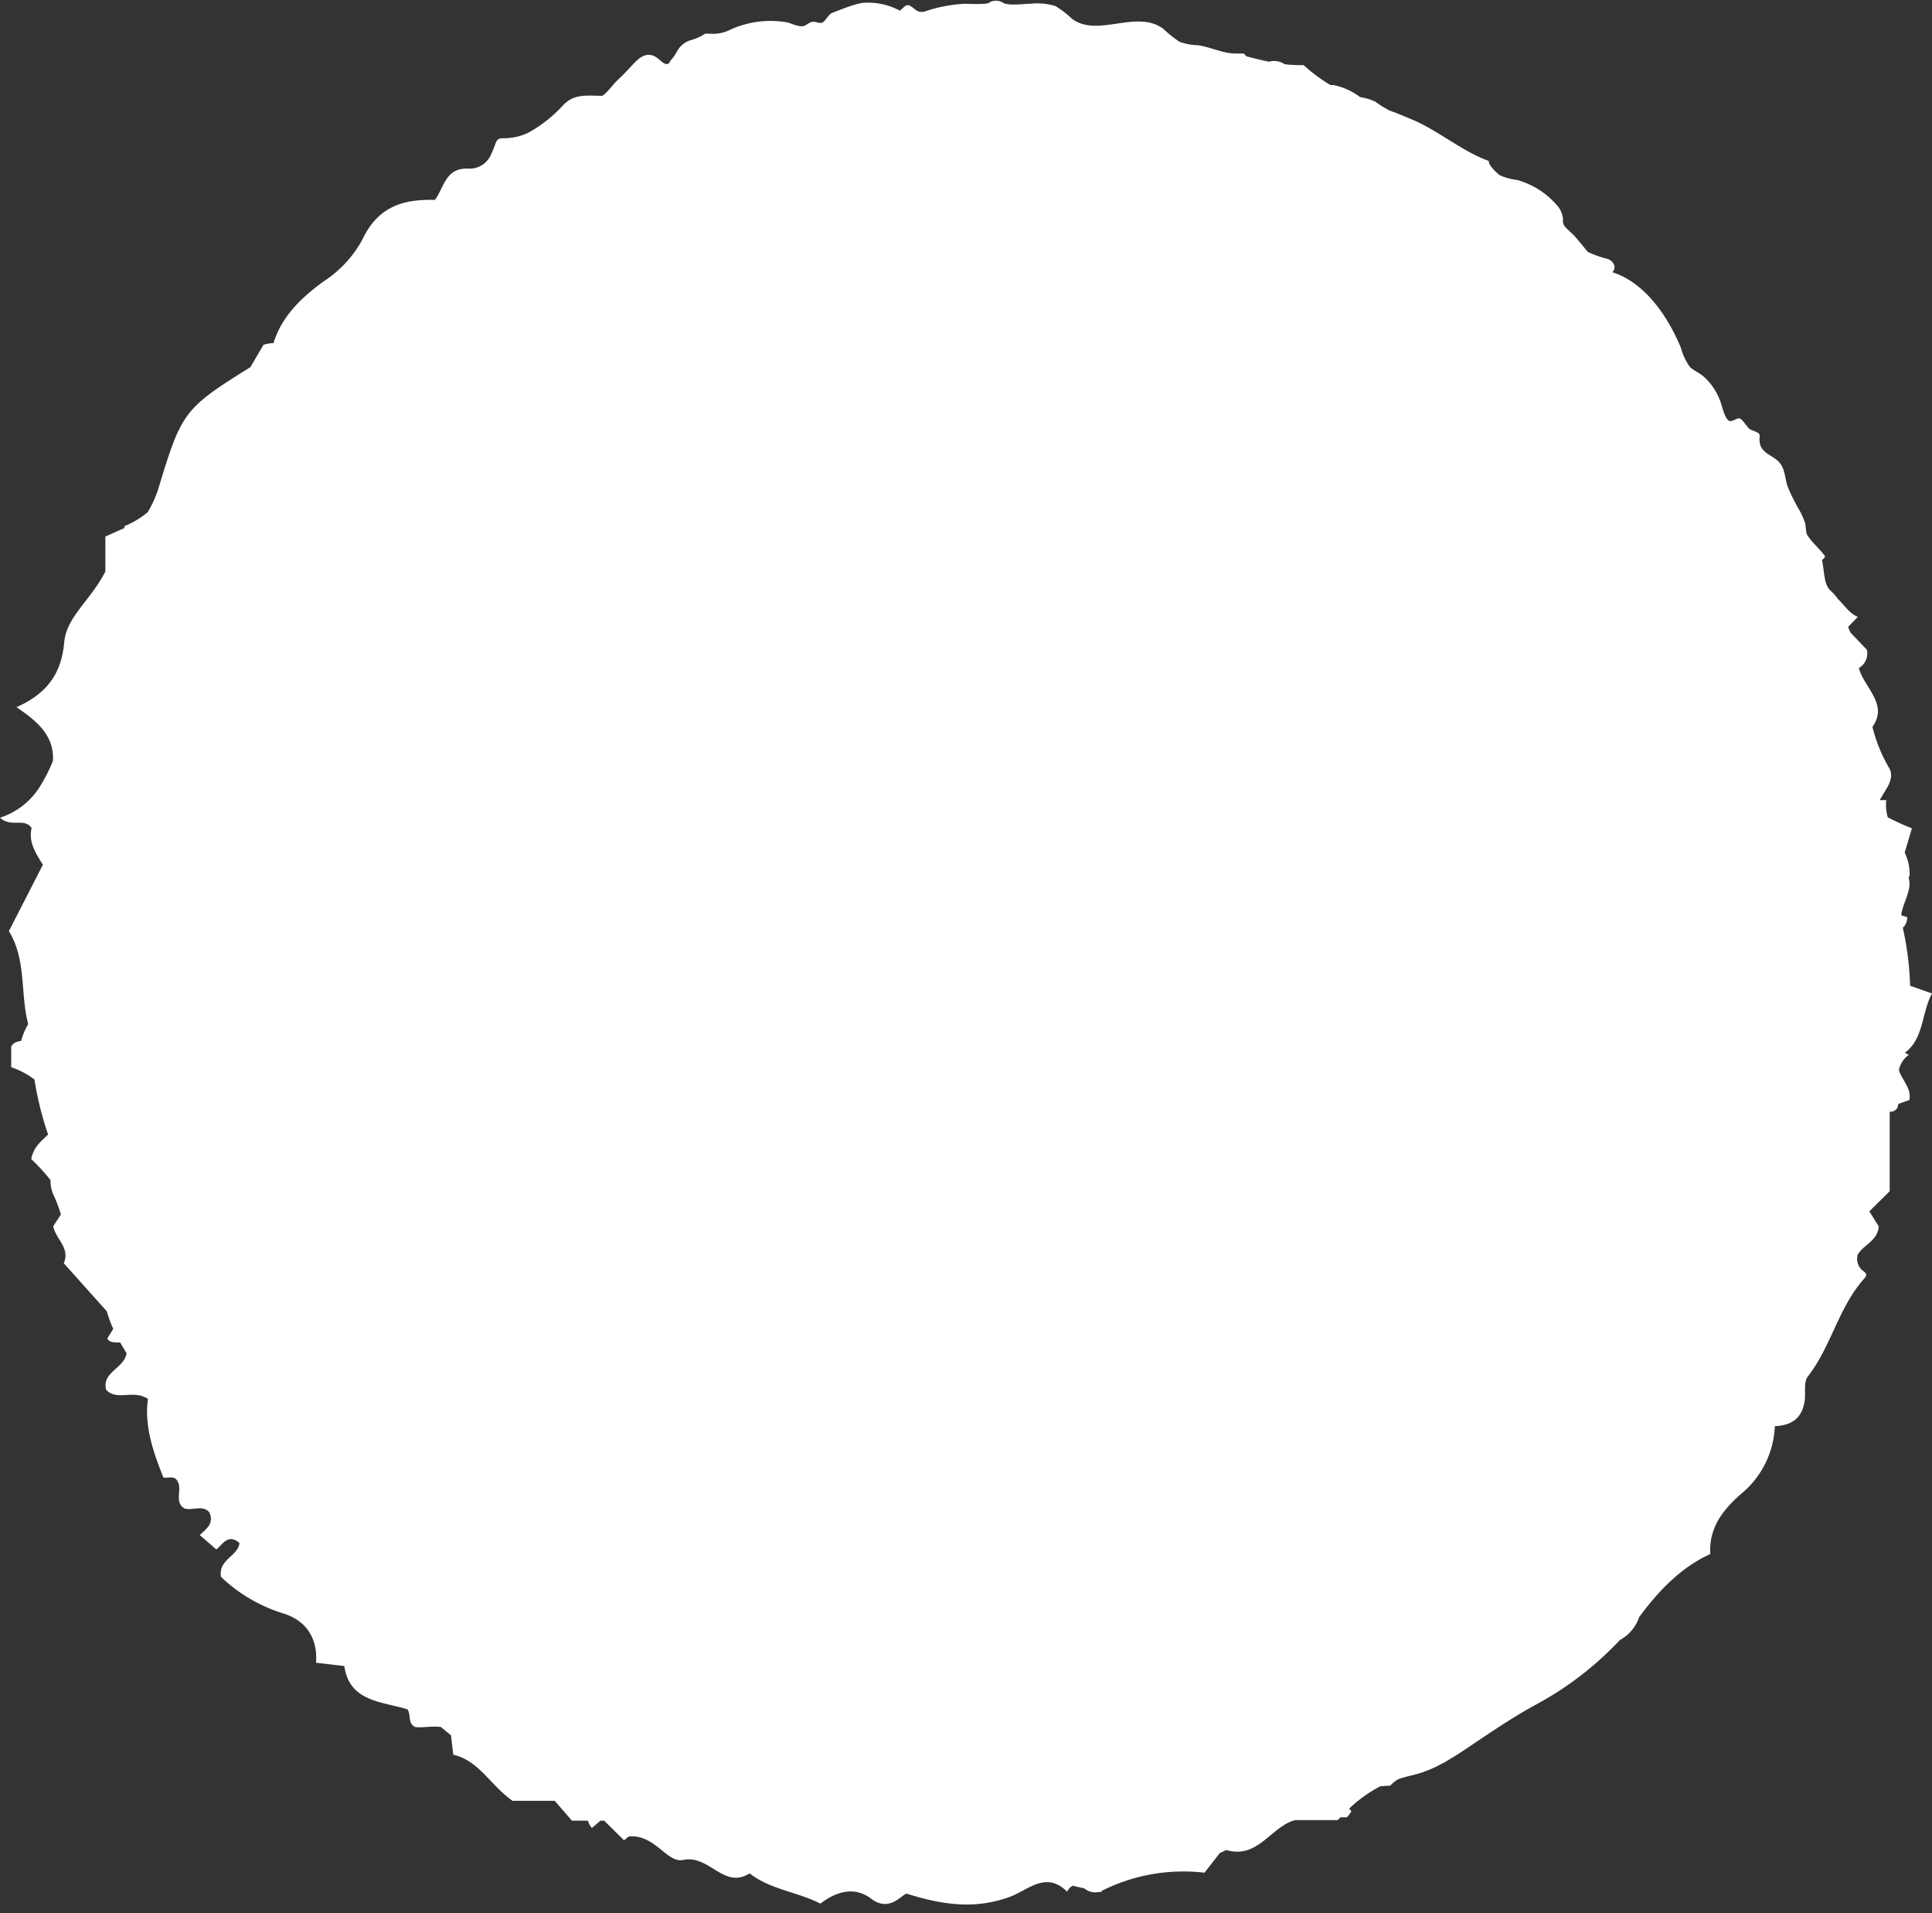 <svg xmlns="http://www.w3.org/2000/svg" viewBox="-0.02 -0.022 300.04 297.042"><rect x="-0.02" y="-0.022" width="300.04" height="297.042" fill="#333333" stroke="none"/><title>Depositphotos_44804373_2</title><g data-name="Layer 2"><path d="M294.88 166.14c.47 1.55 2 2.83 1.62 4.65l-1.7.59a4.36 4.36 0 0 1-.16.62 1.31 1.31 0 0 1-1.19.61v12.33l-3.16 3.13 1.46 2.34c-.17 2.27-2.41 2.86-3.27 4.39a2.34 2.34 0 0 0 1 2.63c.57.51.3.75-.17 1.29-3.85 4.44-5 10.42-8.58 15-.68.87-.29 2.53-.49 3.81-.36 2.3-1.59 3.75-4.63 3.9a14.33 14.33 0 0 1-5.2 10.48c-2.8 2.43-5.07 5.25-4.82 9.37-4.68 2.12-8.19 5.91-11.05 9.8a6.4 6.4 0 0 1-3 3.56 50.92 50.92 0 0 1-13.18 10.1c-3.78 2.08-7.37 4.55-10.85 6.89-.9.6-1.83 1.19-2.76 1.73a6.5 6.5 0 0 1-.94.52 17.78 17.78 0 0 1-4.43 1.73 21.83 21.83 0 0 0-2.25.63 5.26 5.26 0 0 0-1.24 1l-1.52.09a21.24 21.24 0 0 0-4.86 3.47 2.82 2.82 0 0 1 .34.48c-.26.29-.55.89-.84.89h-.87l-.4.42h-6.61c-3.8 1-5.77 6.1-10.7 4.65q-.51.24-1 .45l-2.39 3.07a28.21 28.21 0 0 0-16.04 2.86l.07.18-.33-.07a2.62 2.62 0 0 1-2.36-.53l-1.83-.42a2.2 2.2 0 0 0-.85.93c-3.28-3.28-6.06-.24-8.9.8-4.92 1.79-9.66 1.51-16-.49-.78.07-2.63 3-5.57.75-2.57-1.94-5.41-1.08-7.84.79-3.59-1.83-7.76-2.17-11-4.7-4 2.56-6.22-2.94-10.32-2.08-2.53.53-4.33-4-8.43-3.65.1-.08.13-.1 0 0l-.75.6-3.08-3.05h-.57l-1.34 1.13a2.78 2.78 0 0 1-.61-1.13H88.8l-2.67-3.08h-6.55c-3.5-2.47-5.16-6.2-9.21-7.17l-.35-3-1.57-1.29c-1.33-.2-2.69.15-4 0-1.21-.61-.59-1.93-1.2-2.75-4-1.23-9-1.16-9.8-6.72l-4.39-.51c.28-3.9-1.61-6.62-5.19-7.69a24.49 24.49 0 0 1-9.57-5.64c-.45-2.73 2.64-3.18 2.87-5.26-1.78-1.57-2.7.32-3.59 1L31 238.33c1.09-1 2.26-1.82 1.48-3.53-1-1.18-2.49-.25-3.81-.58-1.77-1-.26-2.94-1.17-4.33-.49-.82-1.39-.36-2.14-.49-1.61-4-3-8.1-2.4-12.21-2.32-1.51-4.77.38-6.49-1.4-.73-2.78 2.77-3.28 3.17-5.68q-.49-.83-1-1.67c-.72-.05-1.63.09-2-.62l.93-1.51a17.49 17.49 0 0 1-1-2.72l-6.69-7.47c1.06-2.36-1.3-3.79-1.63-5.74l1.19-1.82a21.3 21.3 0 0 0-1.13-3 5.12 5.12 0 0 1-.48-2.34 30.57 30.57 0 0 0-3-3.27c.41-2 1.6-2.79 2.62-3.81a50.34 50.34 0 0 1-2.12-8.54 12.59 12.59 0 0 0-3.61-1.91v-3.19c.32-.66.89-.77 1.57-.91v-.1A10.39 10.39 0 0 1 4.36 159c-1.26-4.69-.23-9.93-3-14.44l5.28-10.31c-1.09-1.76-2.27-3.5-1.75-5.71-1.16-1.65-3.17 0-4.91-1.59a11.48 11.48 0 0 0 6.47-5.29 24.77 24.77 0 0 0 1.75-3.53c.22-3.84-2.31-6.1-5.67-8.34 4.85-2.15 7-5.33 7.42-10.06.36-4 4-6.38 6.39-11v-5.44l3-1.34c0-.08-.05-.16-.09-.25a13.7 13.7 0 0 0 3.67-2.19 18.09 18.09 0 0 0 1.55-3.33C28.17 64 28.39 63.5 38.85 57c.69-1.12 1.36-2.33 2.06-3.49a6.07 6.07 0 0 1 1.57-.26v-.06C43.76 49 47 46 50.3 43.63a18 18 0 0 0 5.93-6.4c2.41-5.14 6.27-6.35 11.29-6.21 1.43-1.89 1.61-5 5.14-4.86a3.63 3.63 0 0 0 3.6-2.24 14.49 14.49 0 0 0 .65-1.61c.37-1 .78-.84 1.75-.88a8.69 8.69 0 0 0 3.39-.86 21 21 0 0 0 5.47-4.35c1.73-1.72 3.61-1.37 5.92-1.37.43 0 1.77-1.75 2.09-2.07.7-.69 1.42-1.37 2.08-2.09 1.29-1.39 2.65-3.14 4.59-1.6.49.39 1.36 1.4 1.86.42h-.05A7.63 7.63 0 0 0 105.1 8a3.54 3.54 0 0 1 2.06-1.75 8.77 8.77 0 0 0 1.73-.68c.83-.49.48-.35 1.36-.36a5.88 5.88 0 0 0 3.12-.61 15 15 0 0 1 8.46-1.21c.75.08 1.45.49 2.19.62.92.17.94-.1 1.71-.5s1.32.15 1.87 0 1-1.32 1.68-1.56c1.2-.44 3.81-1.56 5.1-1.55a10.5 10.5 0 0 1 5.37 1.24c1.07-1 1.09-1.18 2.25-.28a1.64 1.64 0 0 0 1.85.31 23.13 23.13 0 0 1 6-1.11c.45 0 3.63.19 3.83-.23a2.1 2.1 0 0 1 2.12.1c.84.48 3.22.13 4.2.13a9.61 9.61 0 0 1 3.89.36 15.54 15.54 0 0 1 2.6 2c4 2.94 10-1.54 14.15 1.53a18.38 18.38 0 0 0 2.49 2A8.83 8.83 0 0 0 186 7c2 .27 3.88 1.29 5.9 1.29h1.24c.16.16.29.3.4.43 1.17.31 2.34.6 3.52.84a2.88 2.88 0 0 1 2.27.29l.1.09a20.83 20.83 0 0 0 3 .15 26.59 26.59 0 0 0 4.15 3.09h.43a10.06 10.06 0 0 1 4.19 1.87 8.77 8.77 0 0 1 2.42.74 13.67 13.67 0 0 0 2.18 1.36c1.28.45 2.53 1 3.77 1.51 4 1.77 7.52 4.83 11.64 6.32-.22.5 1.26 1.94 1.75 2.24a9.27 9.27 0 0 0 2.62.7 12.64 12.64 0 0 1 6.42 4.2 3.62 3.62 0 0 1 .7 1.77c.08.51-.12.47.14 1s1.22 1.23 1.71 1.78q1 1.17 2 2.41a16.54 16.54 0 0 0 3 1.08c1 .24 1.59 1.42.81 2.08 5.2 1.66 8.68 7 10.65 11.7a9.29 9.29 0 0 0 1.4 3c.61.61 1.54.94 2.19 1.55a9.33 9.33 0 0 1 2.61 4c.21.6.66 2.59 1.34 2.85.36.14 1-.31 1.38-.4.64-.16 1.34 1.55 2 1.79 2 .73 1.05.65 1.38 2.17.28 1.3 1.68 1.74 2.61 2.5 1.34 1.1 1.17 2.64 1.69 4.16a30 30 0 0 0 1.87 3.73 12.25 12.25 0 0 1 .82 1.87c.16.49.1 1.49.35 1.89.79 1.25 1.92 2.13 2.77 3.31a1.15 1.15 0 0 1-.49.56c.41 1.84.26 3.84 1.38 4.82a6.3 6.3 0 0 1 1.08 1.23c1 .93 1.75 2.23 3.11 2.79l-1.5 1.56a8.82 8.82 0 0 0 .36.88l2.54 2.66a2.58 2.58 0 0 1-1.24 2.84c.77 3 4.65 5.63 2.11 9.13a23.31 23.31 0 0 0 2.5 6.23c1.17 1.85-.54 3.5-1.35 5.16h1a6.37 6.37 0 0 0 .24 2.67 37.18 37.18 0 0 0 3.74 1.7l-1.12 3.77a7.72 7.72 0 0 1 .76 3.63c-.05.09-.11.16-.16.24.64 1.85-.95 4-1.14 5.87.3.1.61.19.92.27a2.11 2.11 0 0 1-.67 1.67 47.79 47.79 0 0 1 1.13 9l3.4 1.2c-1.64 3-1.24 7-4.2 9.19a4.48 4.48 0 0 0 .6.34 3.83 3.83 0 0 0-1.54 2.37z" fill="#fff" fill-rule="evenodd" data-name="Layer 1"/></g></svg>
